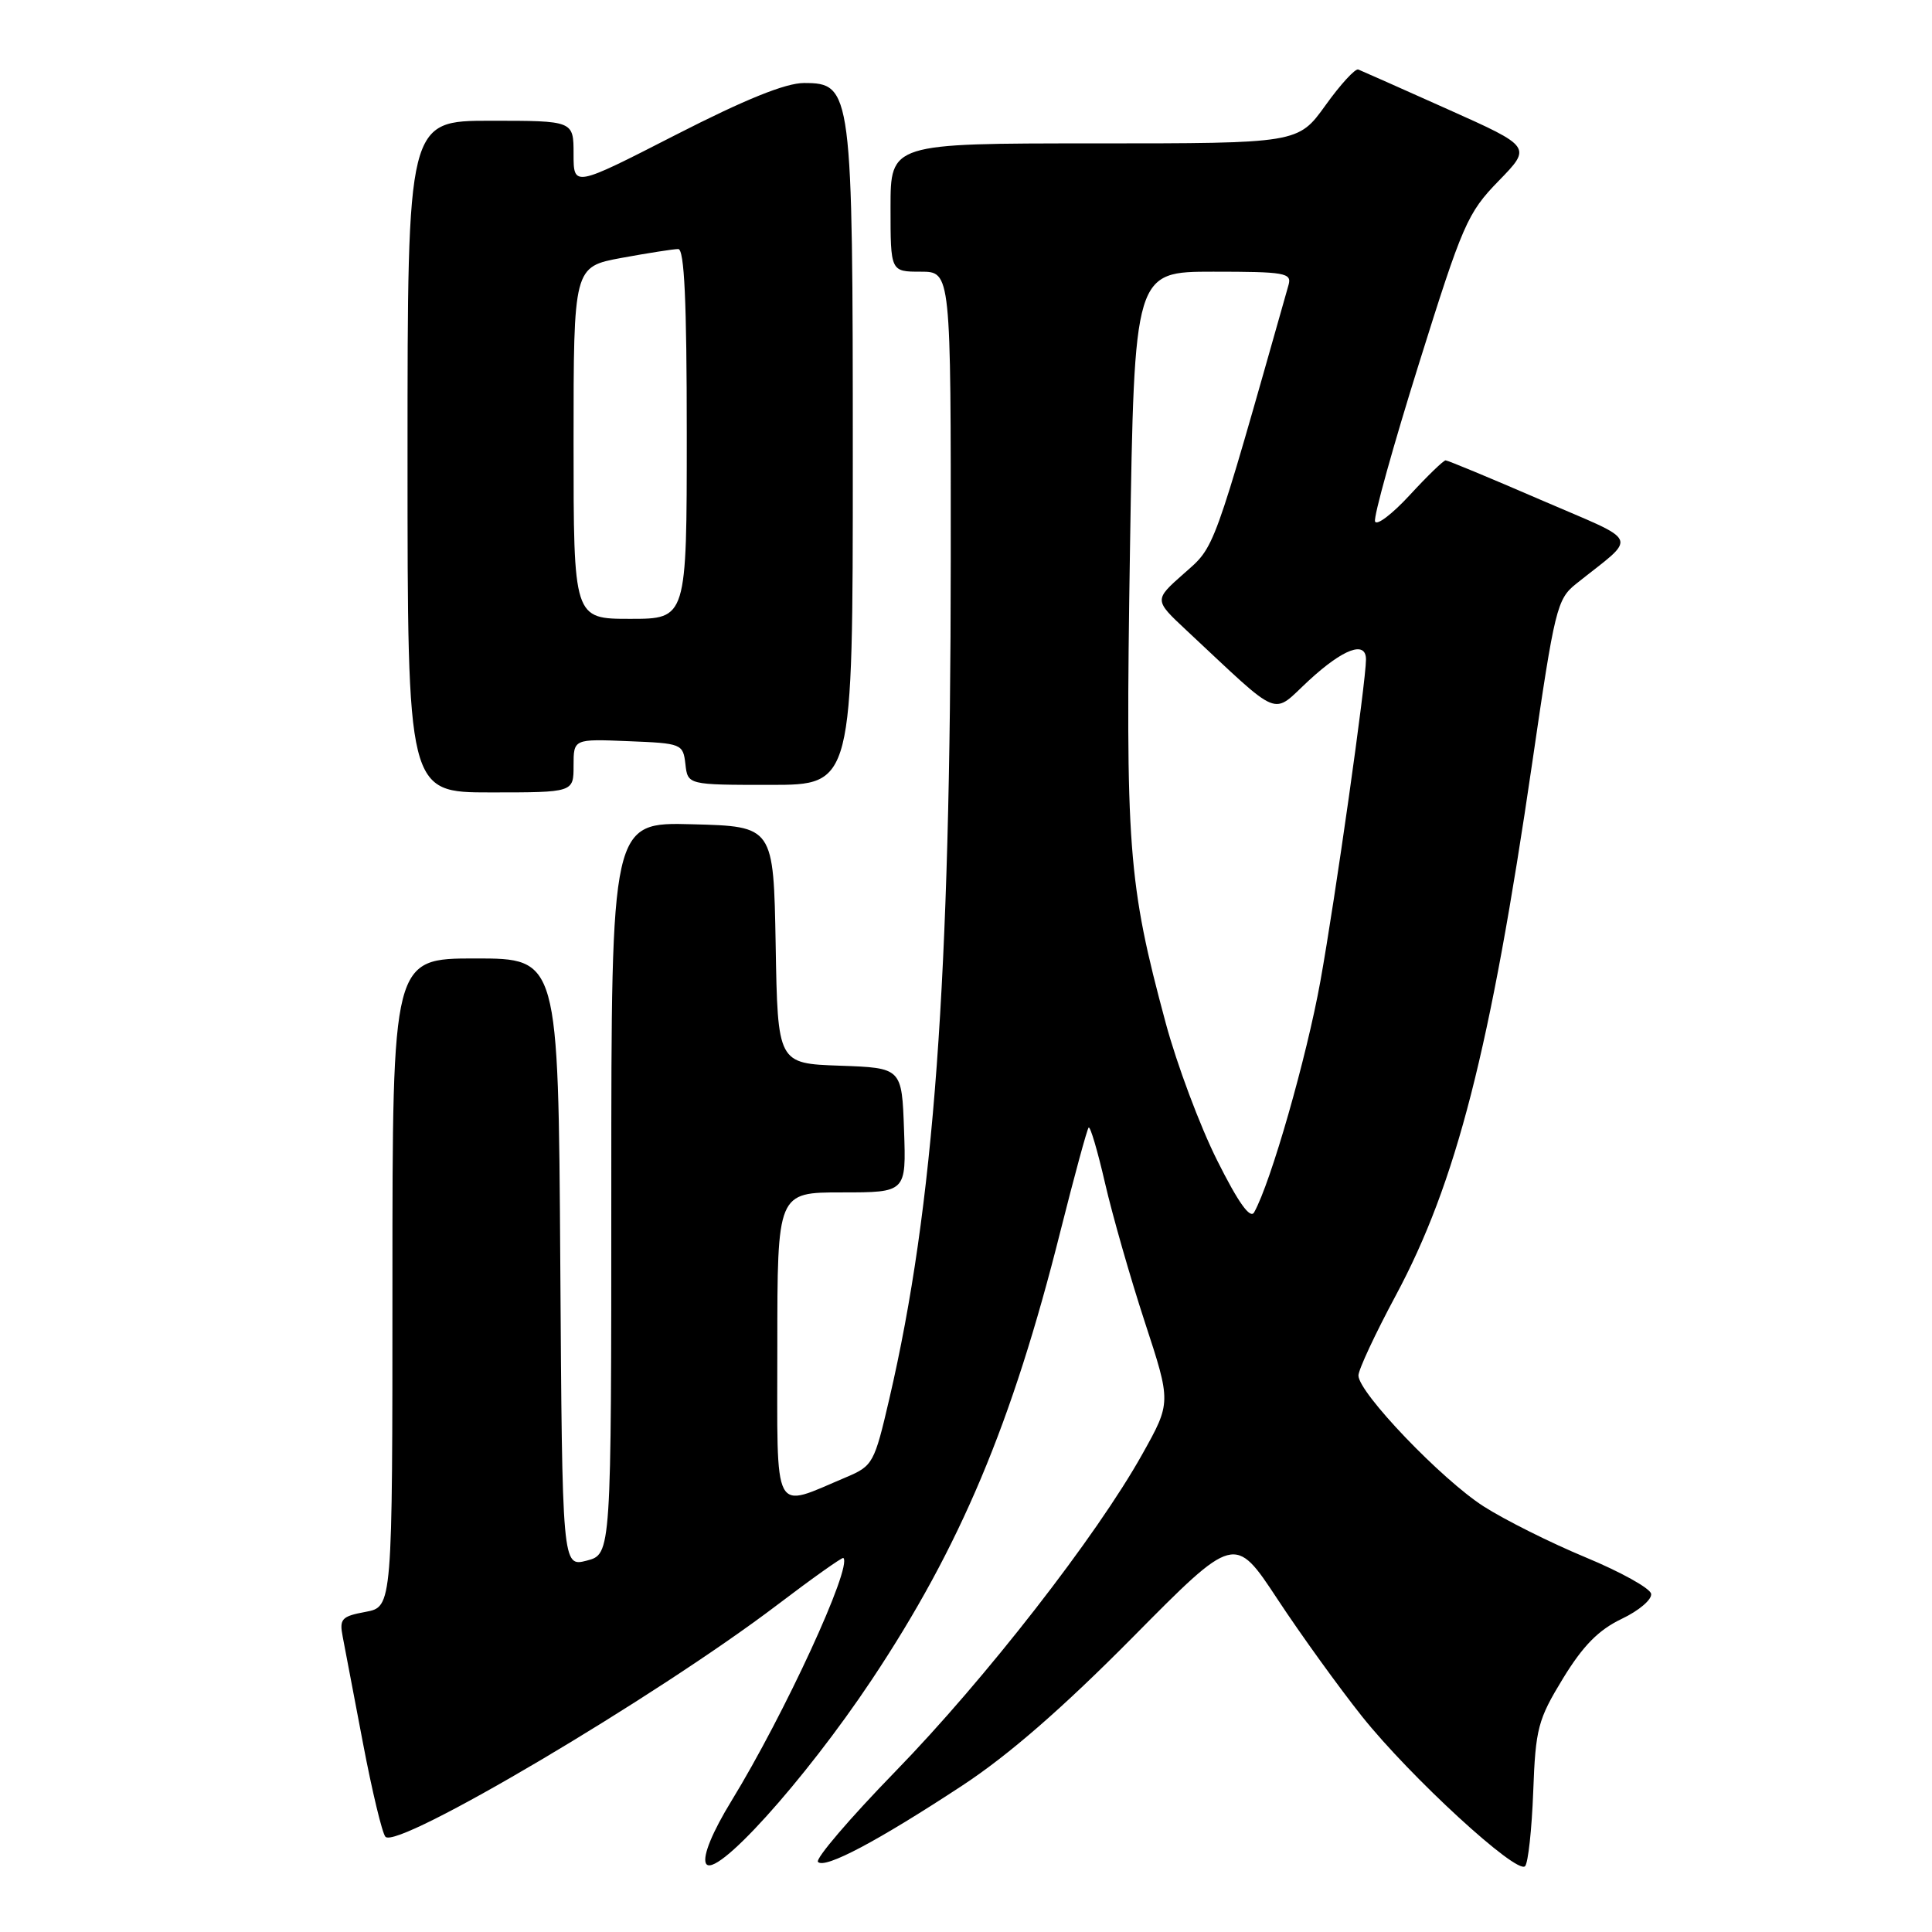 <?xml version="1.0" encoding="UTF-8" standalone="no"?>
<!DOCTYPE svg PUBLIC "-//W3C//DTD SVG 1.1//EN" "http://www.w3.org/Graphics/SVG/1.1/DTD/svg11.dtd" >
<svg xmlns="http://www.w3.org/2000/svg" xmlns:xlink="http://www.w3.org/1999/xlink" version="1.1" viewBox="0 0 256 256">
 <g >
 <path fill="currentColor"
d=" M 115.51 222.58 C 127.25 204.95 134.11 188.64 140.51 163.15 C 142.36 155.81 144.04 149.63 144.25 149.41 C 144.47 149.20 145.44 152.51 146.42 156.76 C 147.40 161.02 149.77 169.30 151.69 175.17 C 155.19 185.84 155.19 185.84 151.37 192.67 C 145.32 203.52 130.52 222.53 118.62 234.75 C 112.60 240.94 107.99 246.33 108.39 246.72 C 109.32 247.66 116.28 243.97 127.50 236.60 C 133.64 232.57 140.80 226.33 150.05 216.99 C 163.60 203.29 163.60 203.29 169.27 211.89 C 172.39 216.63 177.44 223.62 180.48 227.44 C 186.90 235.48 200.99 248.43 202.08 247.28 C 202.49 246.85 202.97 242.41 203.16 237.41 C 203.47 229.02 203.78 227.86 207.10 222.41 C 209.76 218.06 211.81 215.98 214.88 214.51 C 217.18 213.42 218.93 211.92 218.78 211.18 C 218.63 210.44 214.73 208.28 210.13 206.37 C 205.52 204.46 199.43 201.42 196.60 199.61 C 191.02 196.04 180.00 184.53 180.00 182.26 C 180.00 181.50 182.22 176.74 184.93 171.69 C 192.96 156.73 197.49 139.05 203.04 101.00 C 206.00 80.66 206.31 79.38 208.83 77.37 C 217.08 70.77 217.63 72.06 204.12 66.22 C 197.49 63.35 191.83 61.00 191.55 61.00 C 191.27 61.00 189.13 63.07 186.80 65.60 C 184.47 68.13 182.40 69.70 182.20 69.09 C 181.99 68.48 184.60 59.10 188.00 48.24 C 193.80 29.71 194.44 28.22 198.57 23.98 C 202.97 19.46 202.97 19.46 191.84 14.48 C 185.72 11.74 180.39 9.37 179.98 9.21 C 179.58 9.05 177.62 11.18 175.63 13.96 C 172.00 19.00 172.00 19.00 145.00 19.00 C 118.00 19.00 118.00 19.00 118.00 27.50 C 118.00 36.00 118.00 36.00 122.00 36.00 C 126.00 36.00 126.00 36.00 125.98 74.25 C 125.95 130.09 123.77 159.83 117.84 185.35 C 115.86 193.88 115.66 194.24 112.14 195.73 C 102.24 199.90 103.00 201.33 103.00 178.43 C 103.00 158.00 103.00 158.00 111.54 158.00 C 120.08 158.00 120.08 158.00 119.79 149.75 C 119.50 141.50 119.50 141.50 111.28 141.21 C 103.05 140.92 103.05 140.92 102.78 125.21 C 102.50 109.50 102.50 109.50 91.75 109.22 C 81.00 108.93 81.00 108.93 81.00 157.44 C 81.00 205.94 81.00 205.94 77.75 206.79 C 74.50 207.63 74.50 207.63 74.24 167.31 C 73.98 127.00 73.98 127.00 62.99 127.00 C 52.00 127.00 52.00 127.00 52.00 169.95 C 52.00 212.91 52.00 212.91 48.45 213.58 C 45.26 214.17 44.95 214.51 45.41 216.87 C 45.69 218.32 46.90 224.68 48.10 231.00 C 49.30 237.32 50.64 242.90 51.07 243.38 C 52.64 245.14 86.98 224.82 103.00 212.65 C 107.67 209.10 111.61 206.31 111.75 206.44 C 112.97 207.57 103.95 227.15 96.92 238.63 C 94.41 242.73 93.12 245.86 93.52 246.87 C 94.51 249.34 106.55 236.03 115.51 222.58 Z  M 76.00 101.46 C 76.00 97.91 76.00 97.91 83.25 98.21 C 90.33 98.49 90.51 98.56 90.82 101.25 C 91.13 104.00 91.13 104.00 102.07 104.00 C 113.00 104.00 113.00 104.00 113.00 60.97 C 113.00 11.90 112.88 11.00 106.53 11.00 C 104.09 11.00 98.72 13.17 89.48 17.90 C 76.00 24.80 76.00 24.80 76.00 20.40 C 76.00 16.00 76.00 16.00 65.00 16.00 C 54.00 16.00 54.00 16.00 54.00 60.50 C 54.00 105.00 54.00 105.00 65.00 105.00 C 76.00 105.00 76.00 105.00 76.00 101.46 Z  M 161.28 153.76 C 159.00 149.22 155.94 141.03 154.47 135.58 C 149.45 116.95 149.11 112.47 149.73 72.69 C 150.31 36.00 150.31 36.00 160.77 36.00 C 170.26 36.00 171.19 36.16 170.74 37.75 C 160.58 73.61 161.04 72.32 156.87 76.00 C 152.91 79.50 152.91 79.50 157.20 83.51 C 170.04 95.49 168.39 94.82 173.44 90.16 C 178.01 85.95 181.00 84.85 181.00 87.38 C 181.00 90.33 176.93 119.07 174.96 130.00 C 173.14 140.10 168.39 156.70 166.18 160.64 C 165.66 161.57 164.08 159.36 161.28 153.76 Z  M 76.00 58.67 C 76.00 35.35 76.00 35.35 82.37 34.17 C 85.87 33.53 89.24 33.00 89.87 33.00 C 90.68 33.00 91.00 39.89 91.00 57.50 C 91.00 82.00 91.00 82.00 83.50 82.00 C 76.00 82.00 76.00 82.00 76.00 58.67 Z "/>
</g>
</svg>